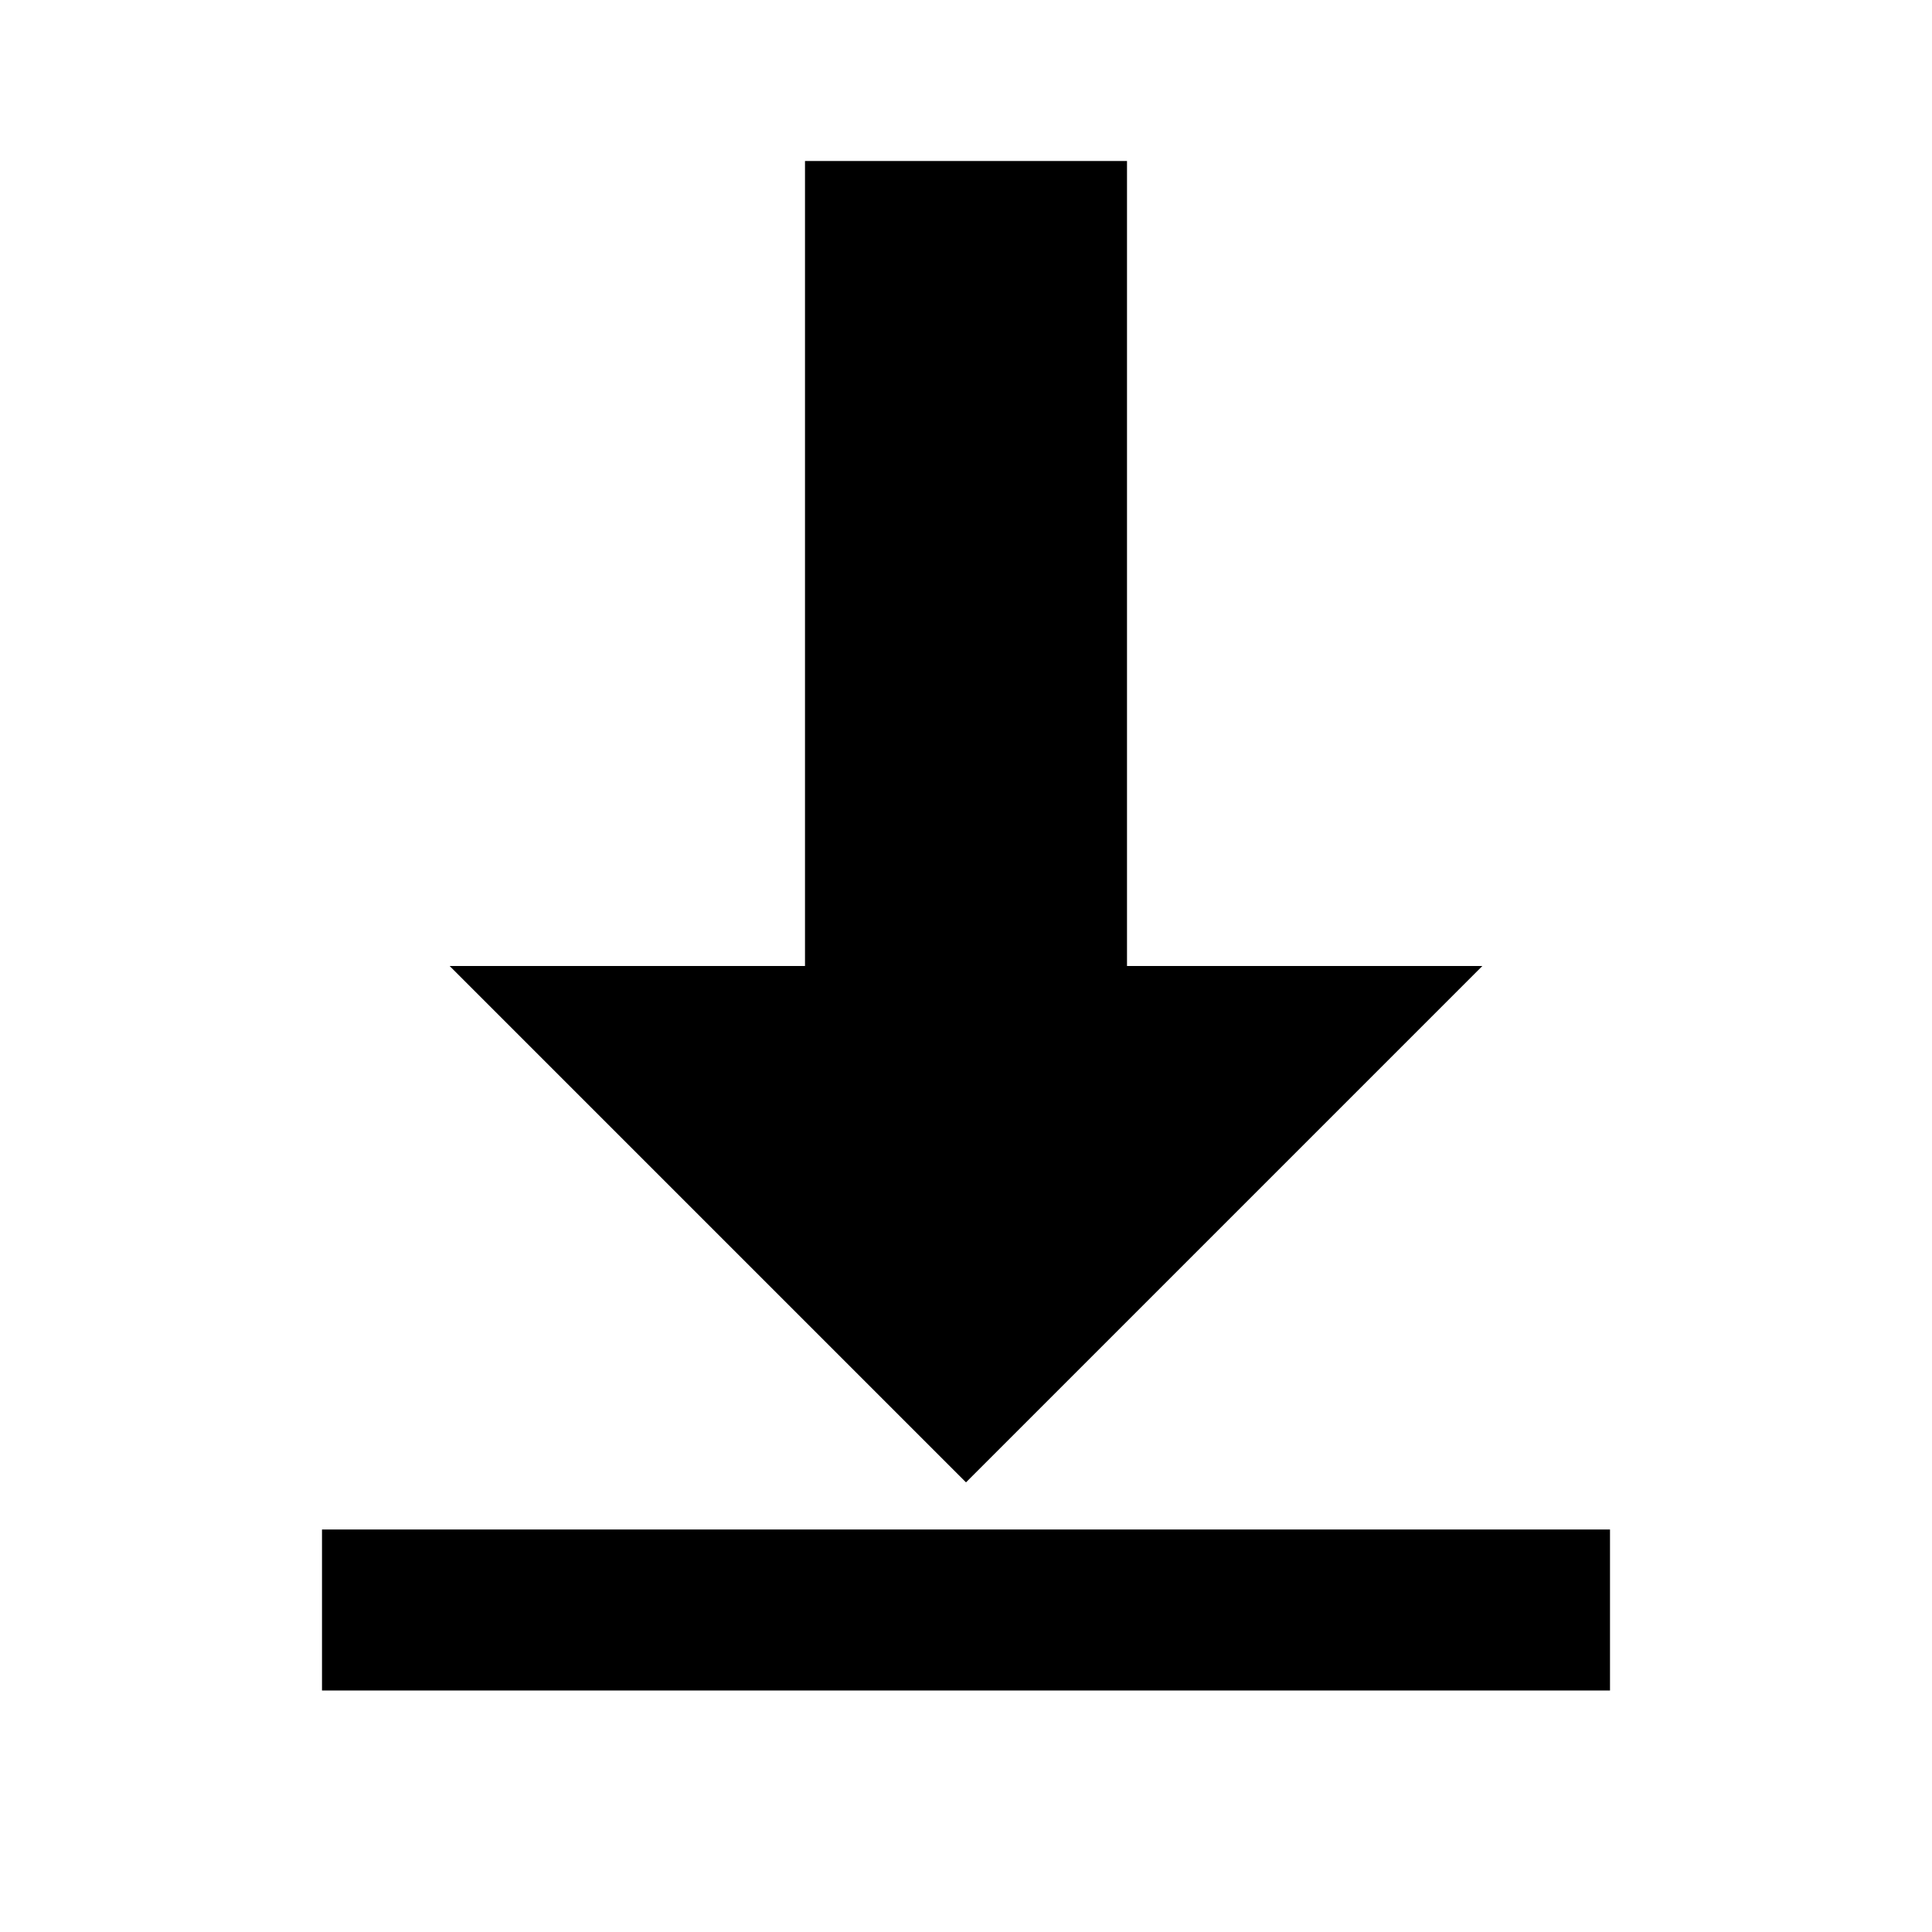 <?xml version="1.0" ?><svg height="24" id="svg2" inkscape:version="0.91 r13725" sodipodi:docname="ic_vertical_align_bottom_bold_24px.svg" version="1.1" viewBox="0 0 24 24" width="24" xmlns="http://www.w3.org/2000/svg" xmlns:cc="http://creativecommons.org/ns#" xmlns:dc="http://purl.org/dc/elements/1.1/" xmlns:inkscape="http://www.inkscape.org/namespaces/inkscape" xmlns:rdf="http://www.w3.org/1999/02/22-rdf-syntax-ns#" xmlns:sodipodi="http://sodipodi.sourceforge.net/DTD/sodipodi-0.dtd" xmlns:svg="http://www.w3.org/2000/svg">
  <defs id="defs8"/>
  <sodipodi:namedview bordercolor="#666666" borderopacity="1" gridtolerance="10" guidetolerance="10" id="namedview6" inkscape:current-layer="svg2" inkscape:cx="12.20339" inkscape:cy="11.186441" inkscape:pageopacity="0" inkscape:pageshadow="2" inkscape:window-height="1028" inkscape:window-maximized="1" inkscape:window-width="1920" inkscape:window-x="0" inkscape:window-y="0" inkscape:zoom="9.8333333" objecttolerance="10" pagecolor="#ffffff" showgrid="false"/>
  <path d="m 16,13 -3,0 0,-10 -2,0 0,10 -3,0 4,4 4,-4 z" id="path8072" style="fill:#000000;stroke:#000000;stroke-dasharray:none;stroke-miterlimit:4;stroke-opacity:1;stroke-width:2"/>
  <path d="m 4,19 0,2 16,0 0,-2 -16,0 z" id="path4" style="fill:#000000"/>
</svg>
